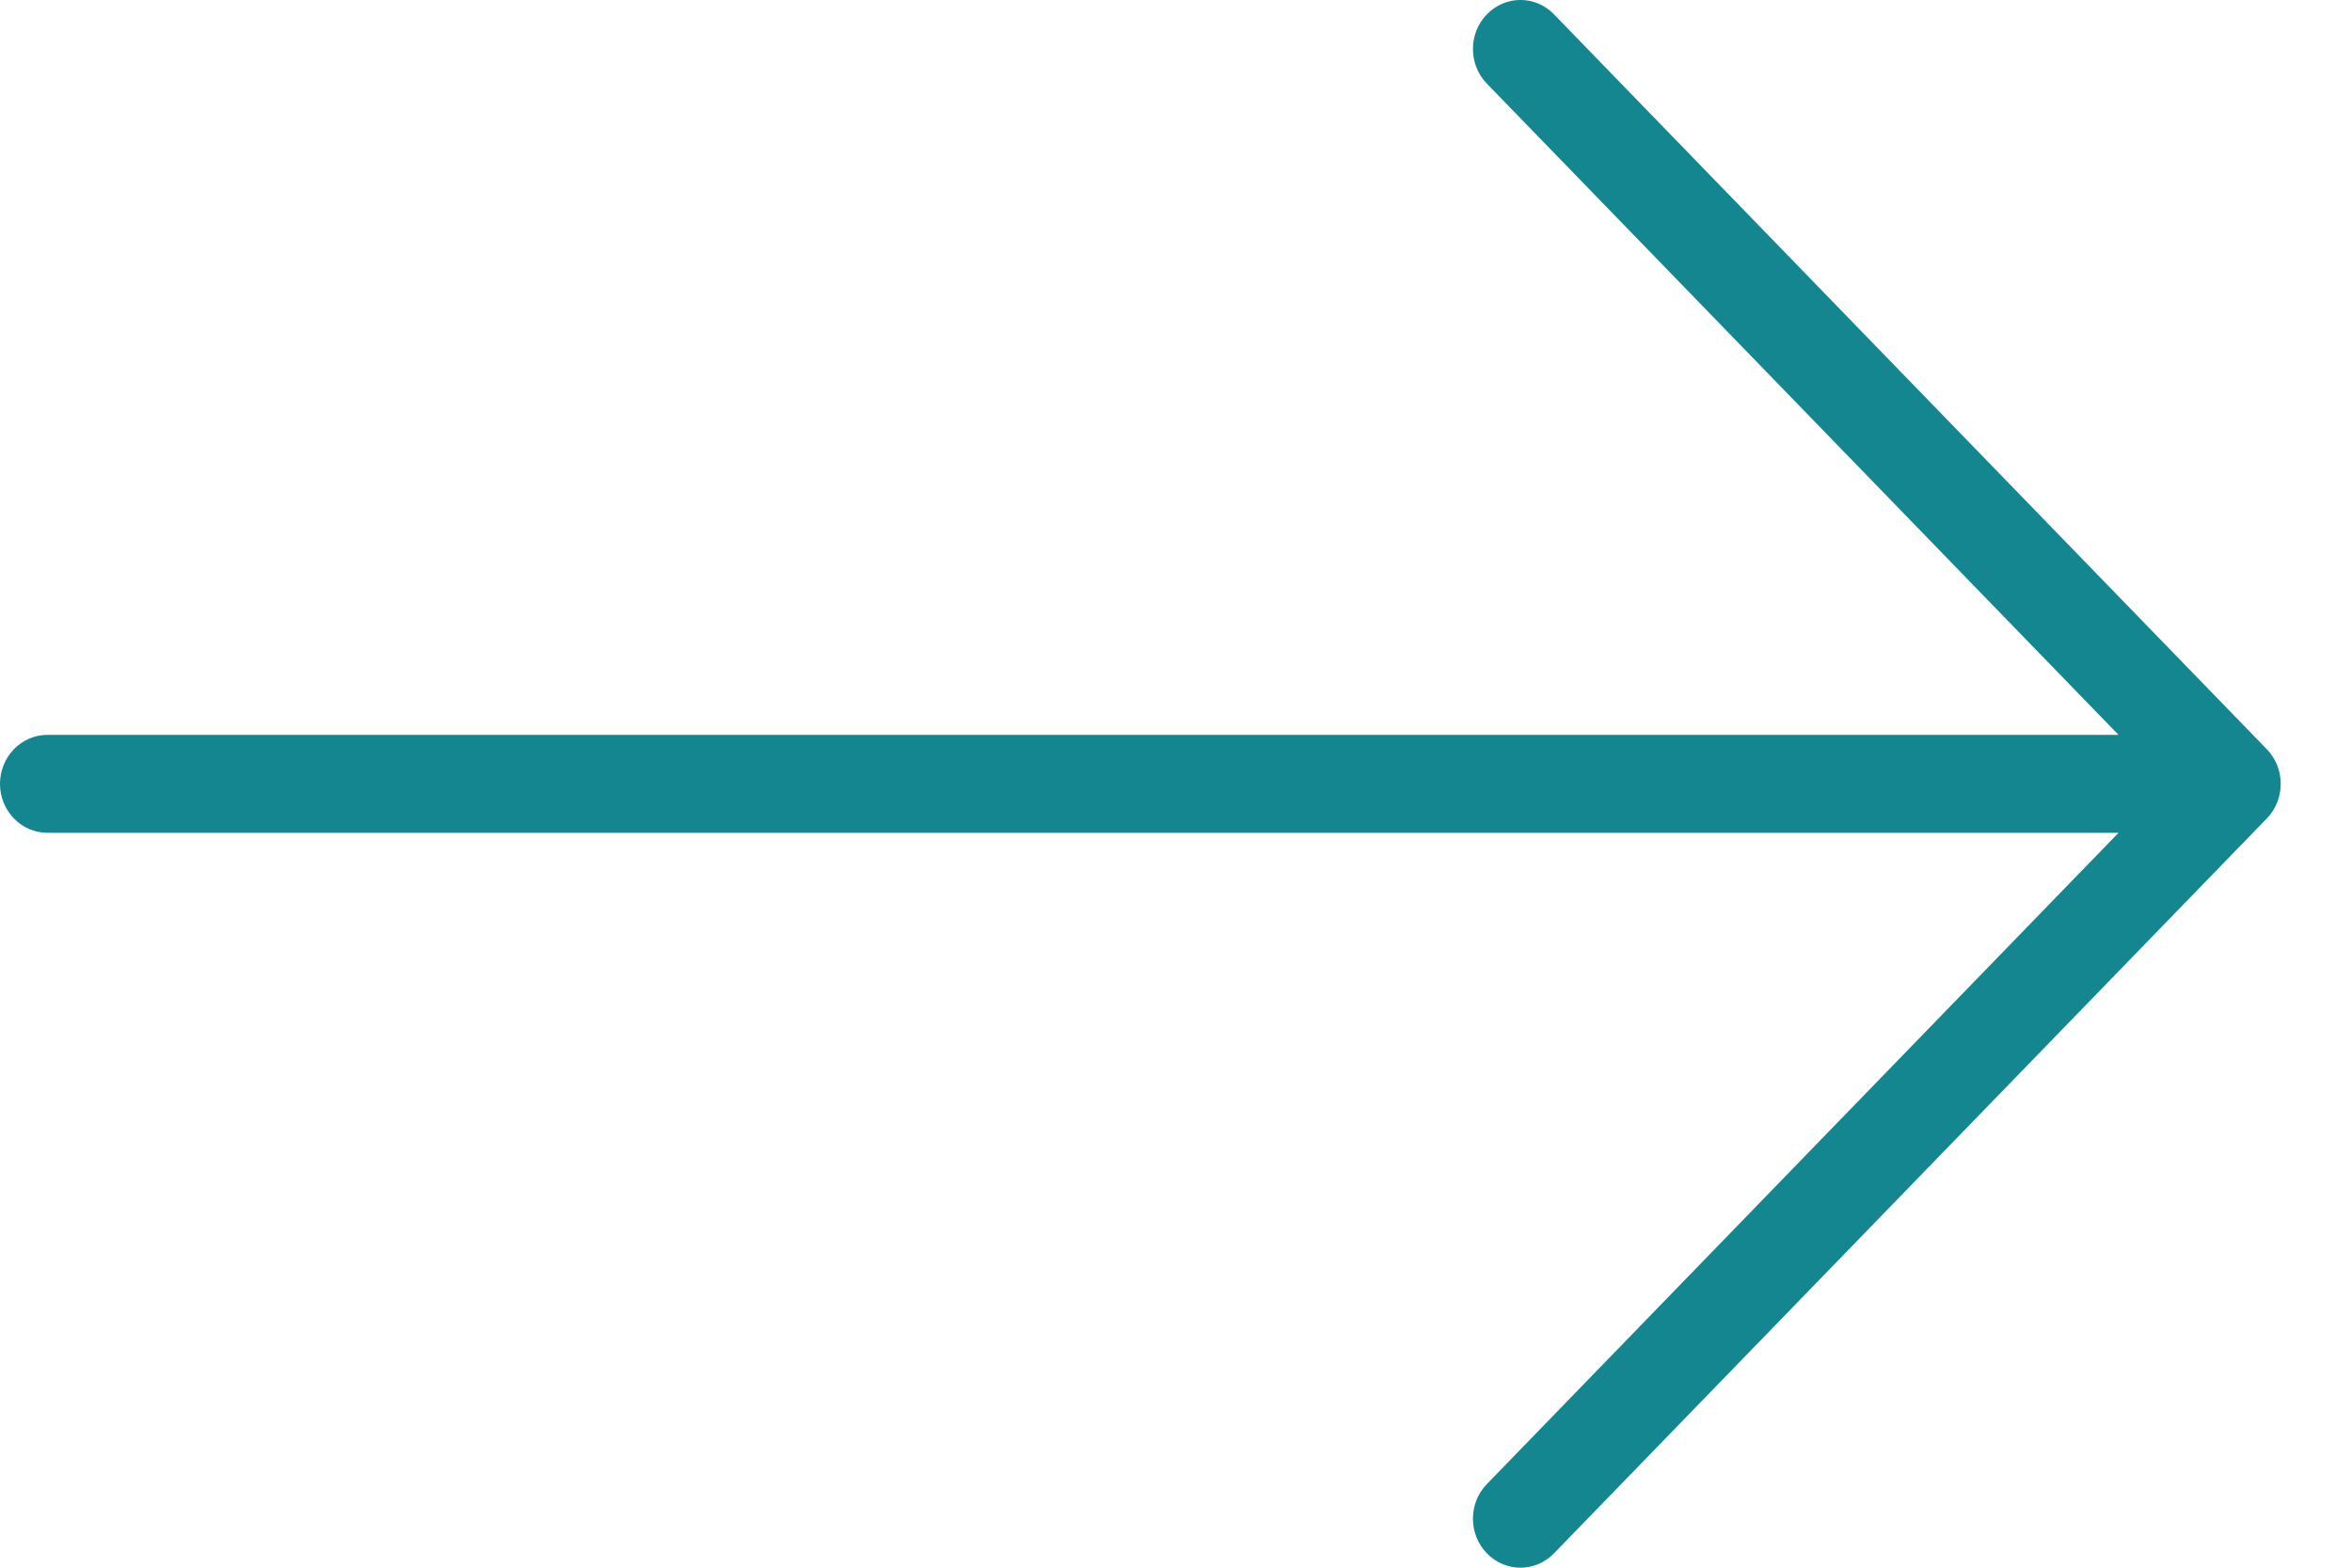 <svg width="18" height="12" viewBox="0 0 18 12" fill="none" xmlns="http://www.w3.org/2000/svg">
<path d="M17.348 5.735L11.893 0.11C11.751 -0.037 11.521 -0.037 11.379 0.11C11.237 0.256 11.237 0.494 11.379 0.64L16.213 5.625H0.364C0.163 5.625 0 5.793 0 6C0 6.207 0.163 6.375 0.364 6.375H16.213L11.379 11.36C11.237 11.506 11.237 11.744 11.379 11.89C11.45 11.963 11.543 12 11.636 12C11.729 12 11.822 11.963 11.893 11.89L17.348 6.265C17.49 6.119 17.49 5.881 17.348 5.735Z" fill="#138690"/>
</svg>
